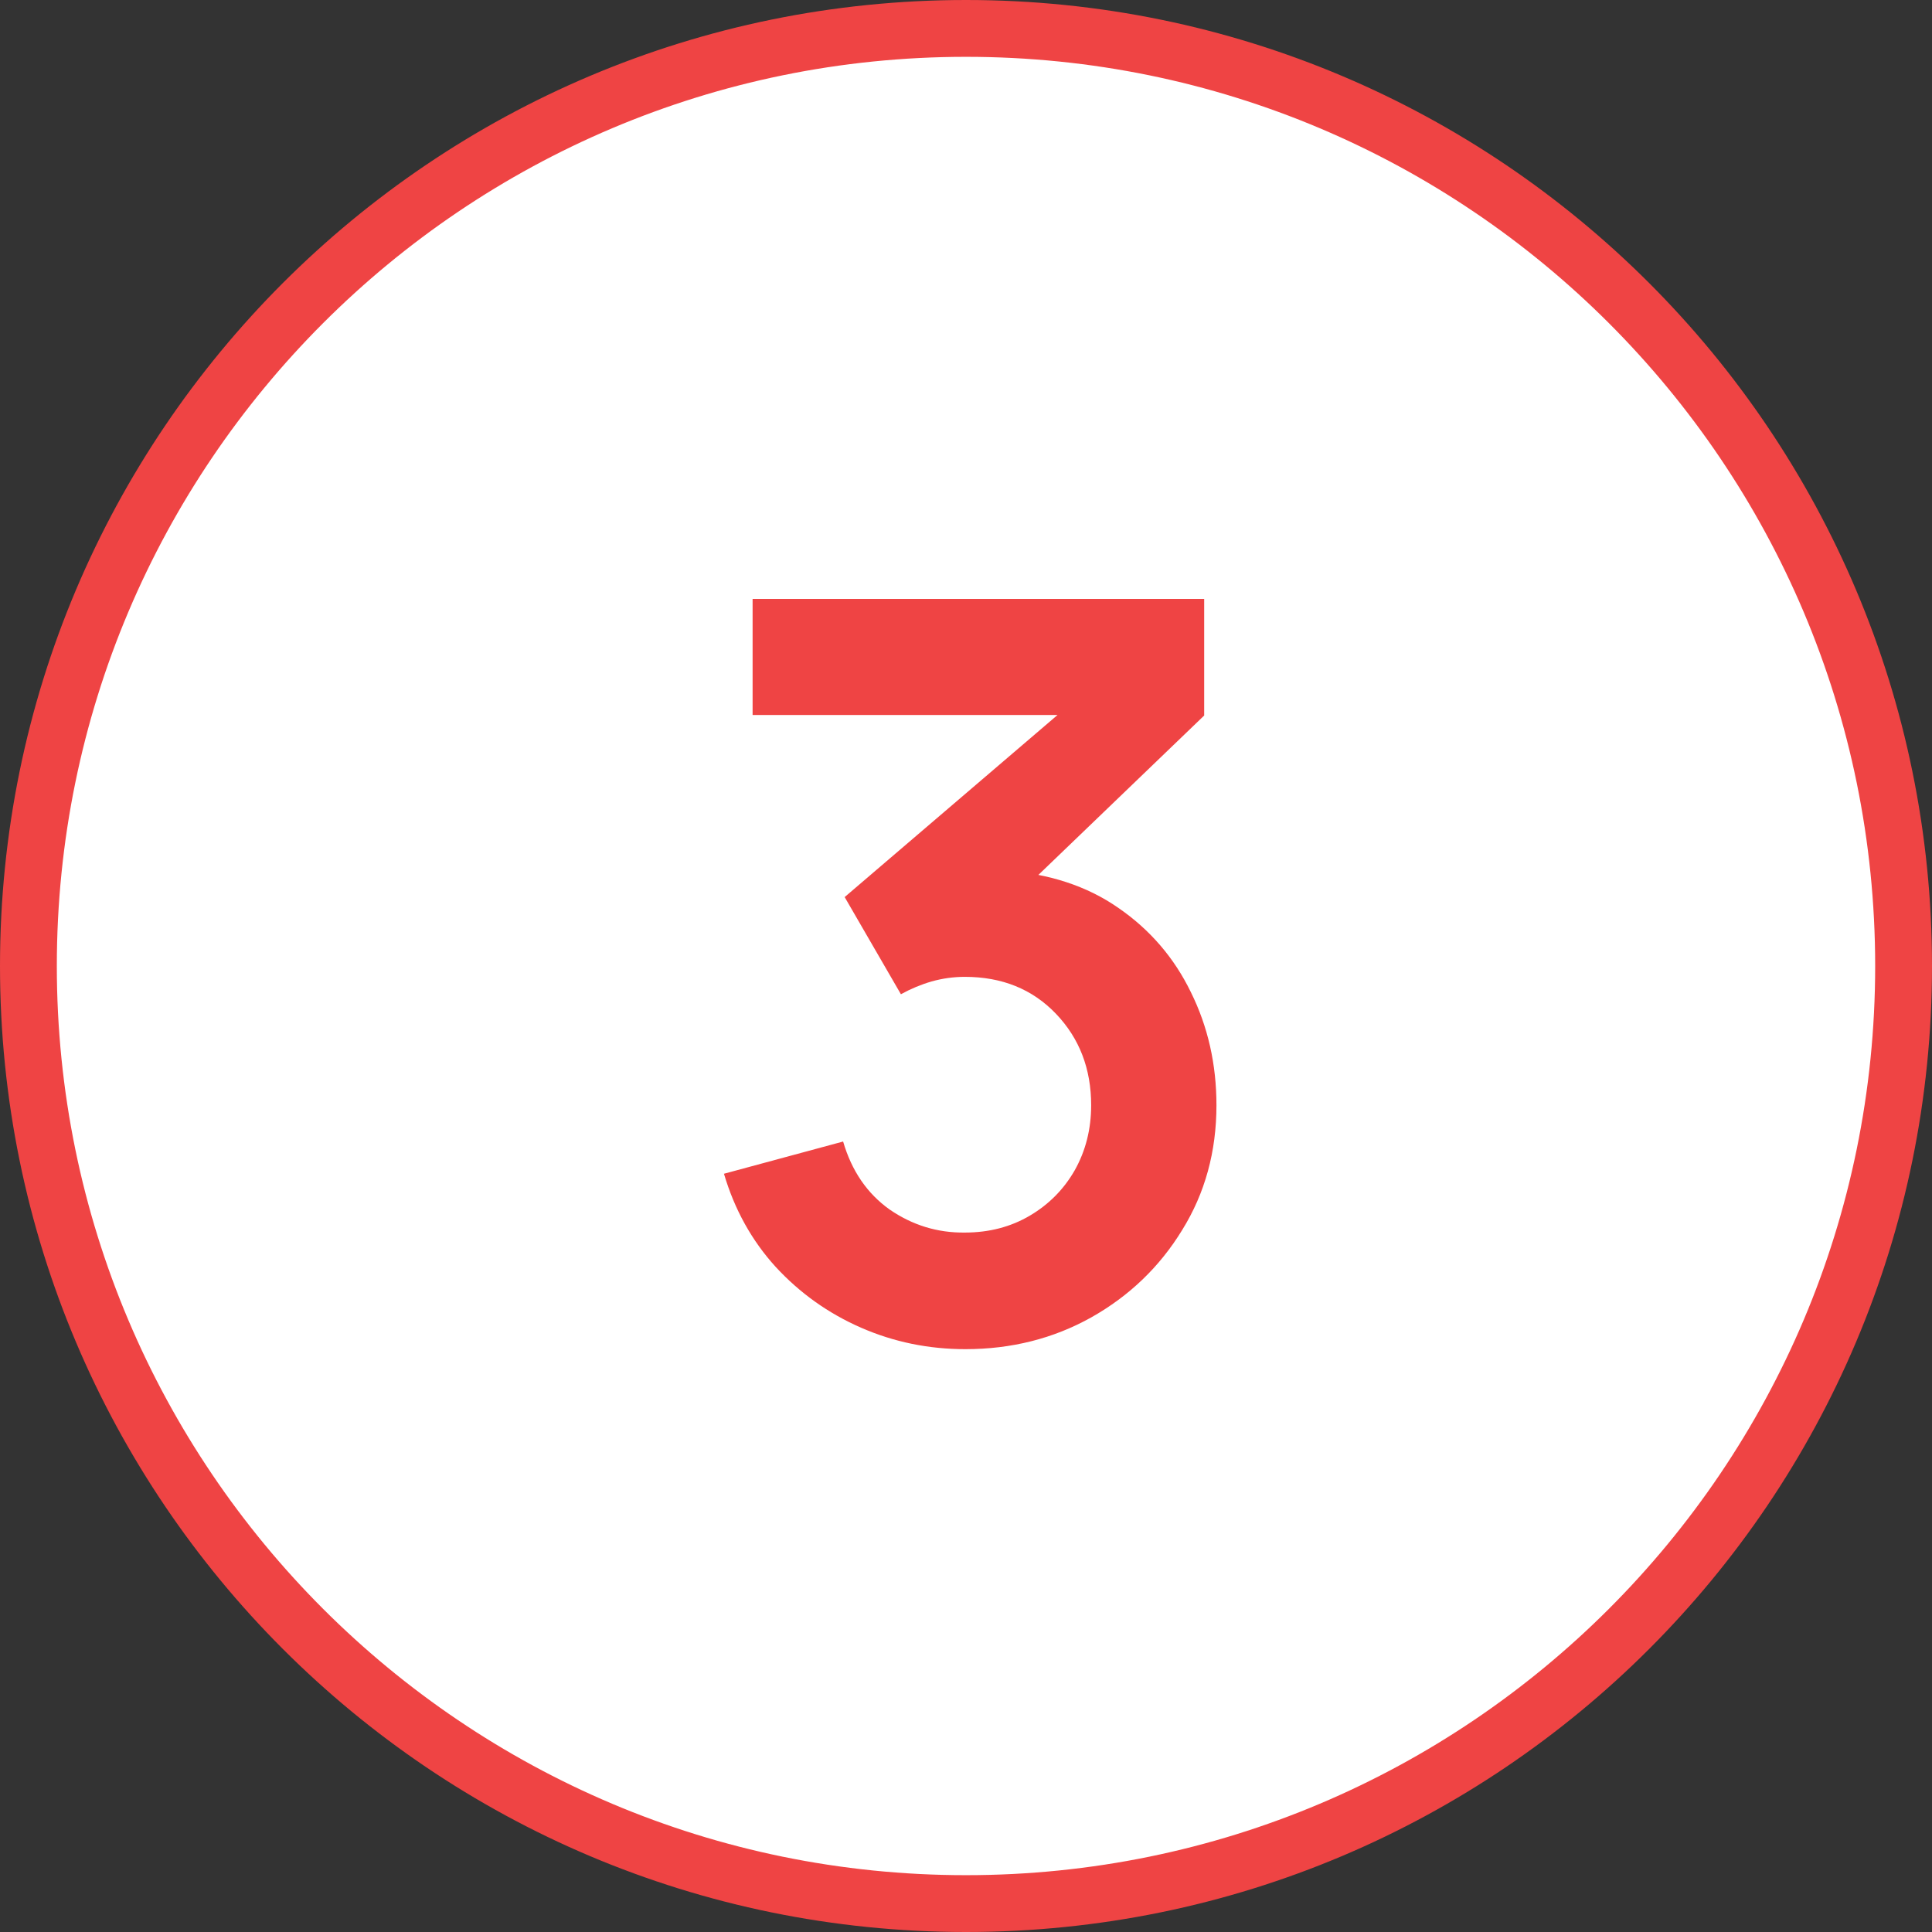 <svg width="68" height="68" viewBox="0 0 68 68" fill="none" xmlns="http://www.w3.org/2000/svg">
<rect x="0" y="0" width="68" height="68" fill="#333333" stroke="none"/>
<path d="M34 1C52.225 1 67 15.775 67 34C67 52.225 52.225 67 34 67C15.775 67 1 52.225 1 34C1 15.775 15.775 1 34 1Z" fill="white" stroke="#EF4444" stroke-width="2"/>
<path d="M33.977 47.486C32.681 47.486 31.457 47.234 30.305 46.73C29.153 46.226 28.151 45.512 27.299 44.588C26.459 43.664 25.853 42.572 25.481 41.312L29.675 40.178C29.975 41.21 30.521 42.008 31.313 42.572C32.117 43.124 32.999 43.394 33.959 43.382C34.811 43.382 35.573 43.184 36.245 42.788C36.917 42.392 37.445 41.858 37.829 41.186C38.213 40.502 38.405 39.74 38.405 38.9C38.405 37.616 37.991 36.542 37.163 35.678C36.335 34.814 35.267 34.382 33.959 34.382C33.563 34.382 33.173 34.436 32.789 34.544C32.417 34.652 32.057 34.802 31.709 34.994L29.729 31.574L38.441 24.122L38.819 25.166H26.489V21.08H42.383V25.184L35.381 31.916L35.345 30.638C36.917 30.746 38.255 31.184 39.359 31.952C40.475 32.72 41.327 33.71 41.915 34.922C42.515 36.134 42.815 37.46 42.815 38.9C42.815 40.532 42.413 41.996 41.609 43.292C40.817 44.588 39.749 45.614 38.405 46.37C37.073 47.114 35.597 47.486 33.977 47.486Z" fill="#EF4444"/>
</svg>

